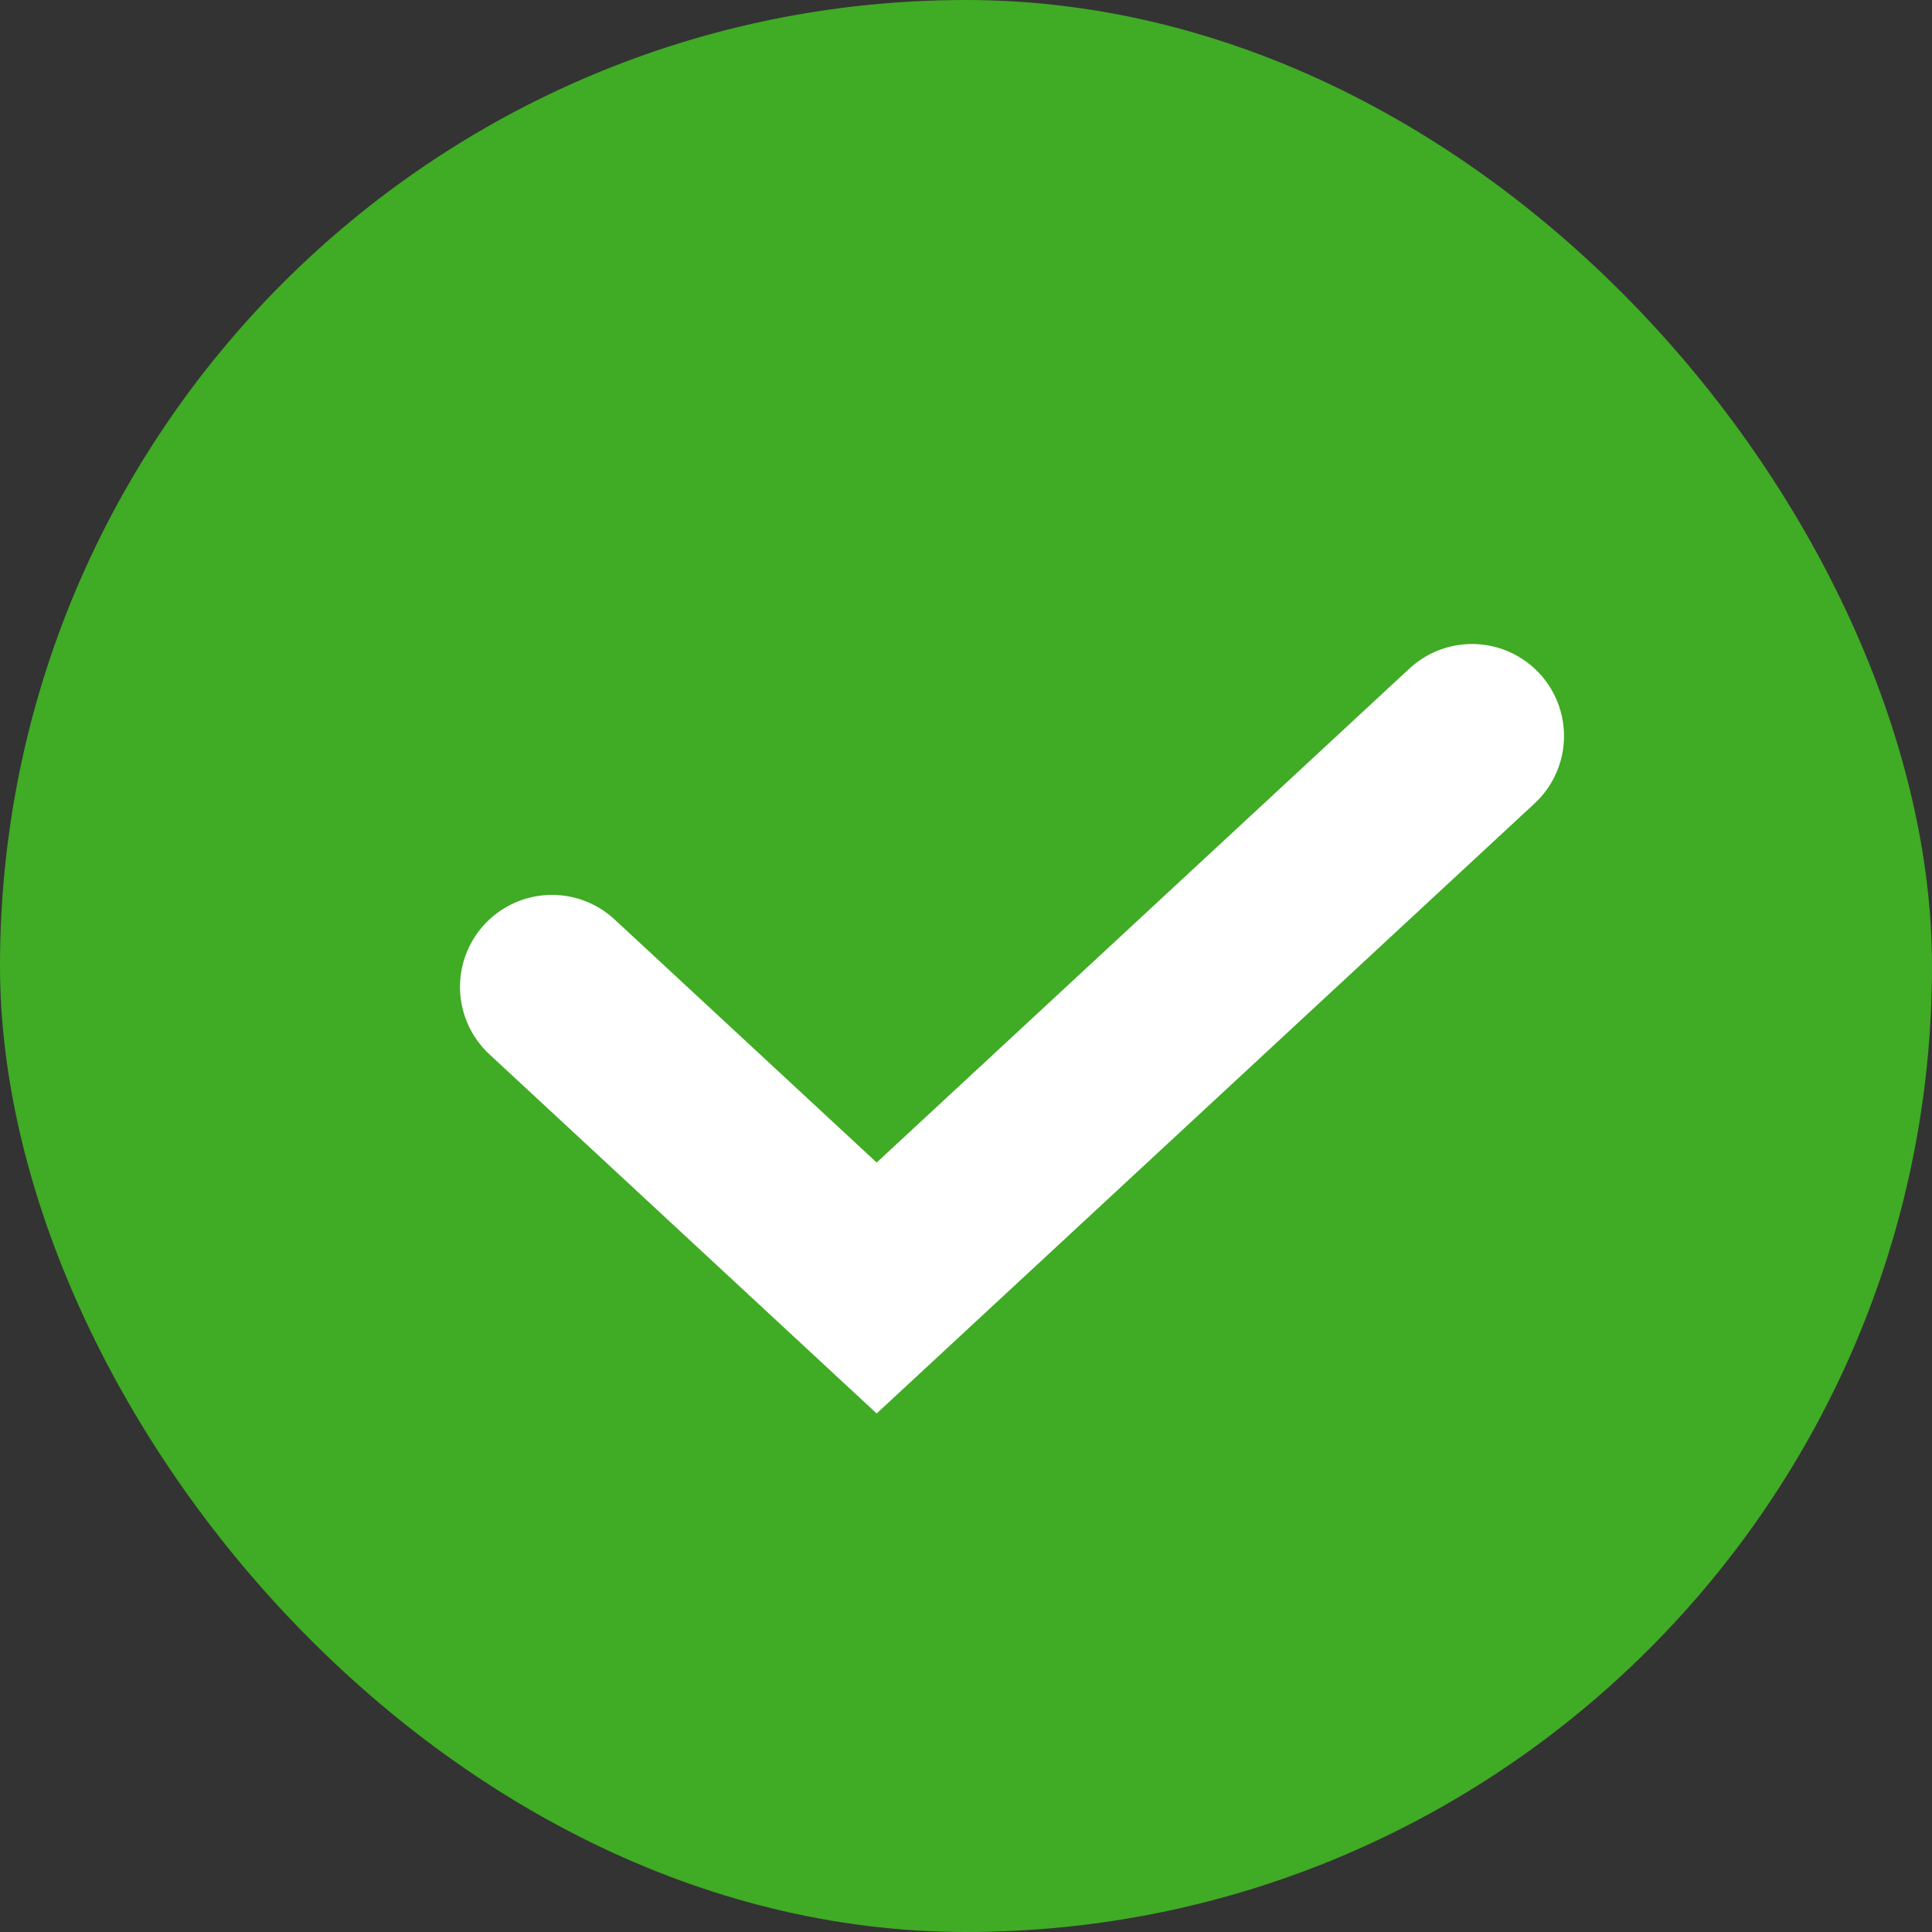<svg width="21" height="21" viewBox="0 0 21 21" fill="none" xmlns="http://www.w3.org/2000/svg">
<rect x="0" y="0" width="21" height="21" fill="#333333" stroke="none"/>
<rect width="21" height="21" rx="10.5" fill="#40AB25"/>
<path d="M6 10.727L9.529 14L16 8" stroke="white" stroke-width="2" stroke-linecap="round"/>
</svg>
